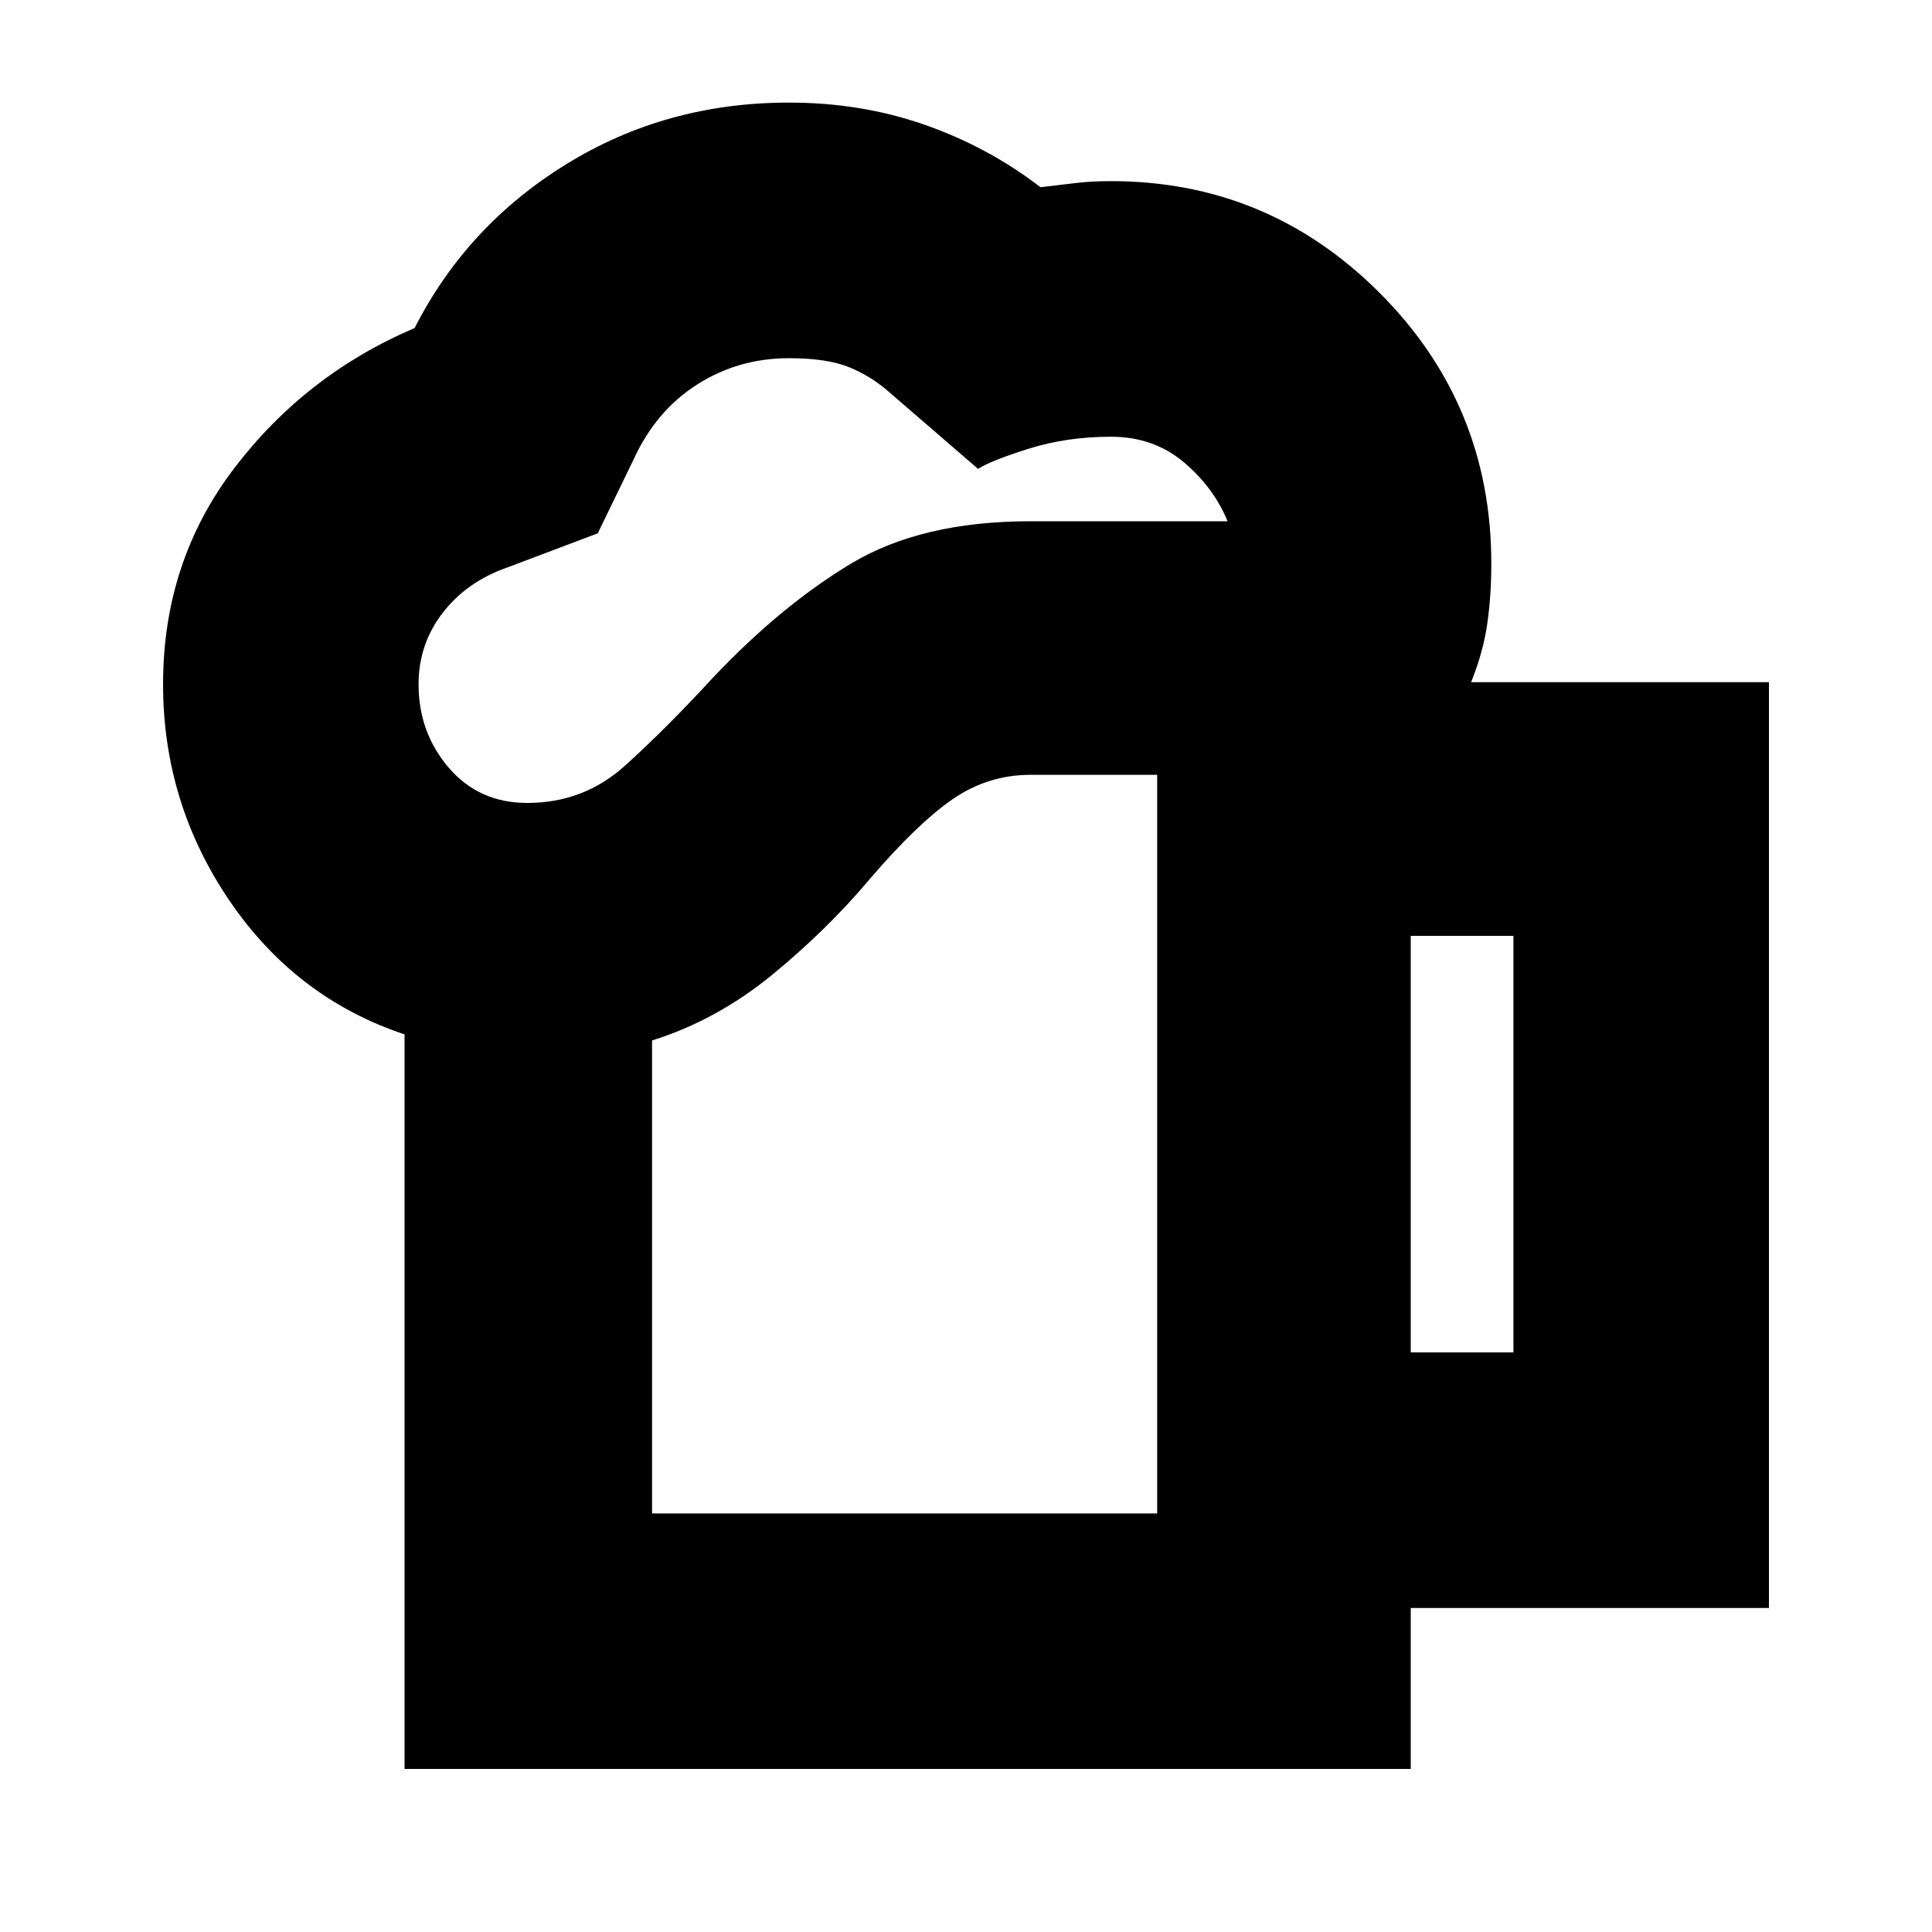 <svg xmlns="http://www.w3.org/2000/svg" height="20" width="20"><path d="M6.75 15.667H11.979V8.021H10.667Q10.229 8.021 9.865 8.271Q9.5 8.521 9 9.104Q8.562 9.625 7.99 10.094Q7.417 10.562 6.75 10.771ZM4.188 18.312V10.708Q3.062 10.333 2.375 9.323Q1.688 8.312 1.688 7.083Q1.688 5.812 2.427 4.844Q3.167 3.875 4.292 3.396Q4.833 2.333 5.865 1.698Q6.896 1.062 8.167 1.062Q8.917 1.062 9.573 1.292Q10.229 1.521 10.771 1.938Q10.958 1.917 11.125 1.896Q11.292 1.875 11.5 1.875Q13.125 1.875 14.281 3.031Q15.438 4.188 15.438 5.833Q15.438 6.167 15.396 6.458Q15.354 6.75 15.229 7.062H18.312V16.646H14.604V18.312ZM4.333 7.083Q4.333 7.583 4.646 7.948Q4.958 8.312 5.458 8.312Q6.042 8.312 6.469 7.927Q6.896 7.542 7.375 7.021Q8.083 6.271 8.812 5.833Q9.542 5.396 10.667 5.396H12.708Q12.562 5.042 12.25 4.781Q11.938 4.521 11.5 4.521Q11.042 4.521 10.646 4.646Q10.25 4.771 10.125 4.854L9.208 4.062Q9.021 3.896 8.792 3.802Q8.562 3.708 8.167 3.708Q7.646 3.708 7.219 3.979Q6.792 4.25 6.562 4.75L6.188 5.521L5.25 5.875Q4.833 6.021 4.583 6.344Q4.333 6.667 4.333 7.083ZM14.604 14H15.667V9.688H14.604ZM6.75 15.667Q7.417 15.667 7.99 15.667Q8.562 15.667 8.979 15.667Q9.5 15.667 9.865 15.667Q10.229 15.667 10.667 15.667H11.979Z"/></svg>